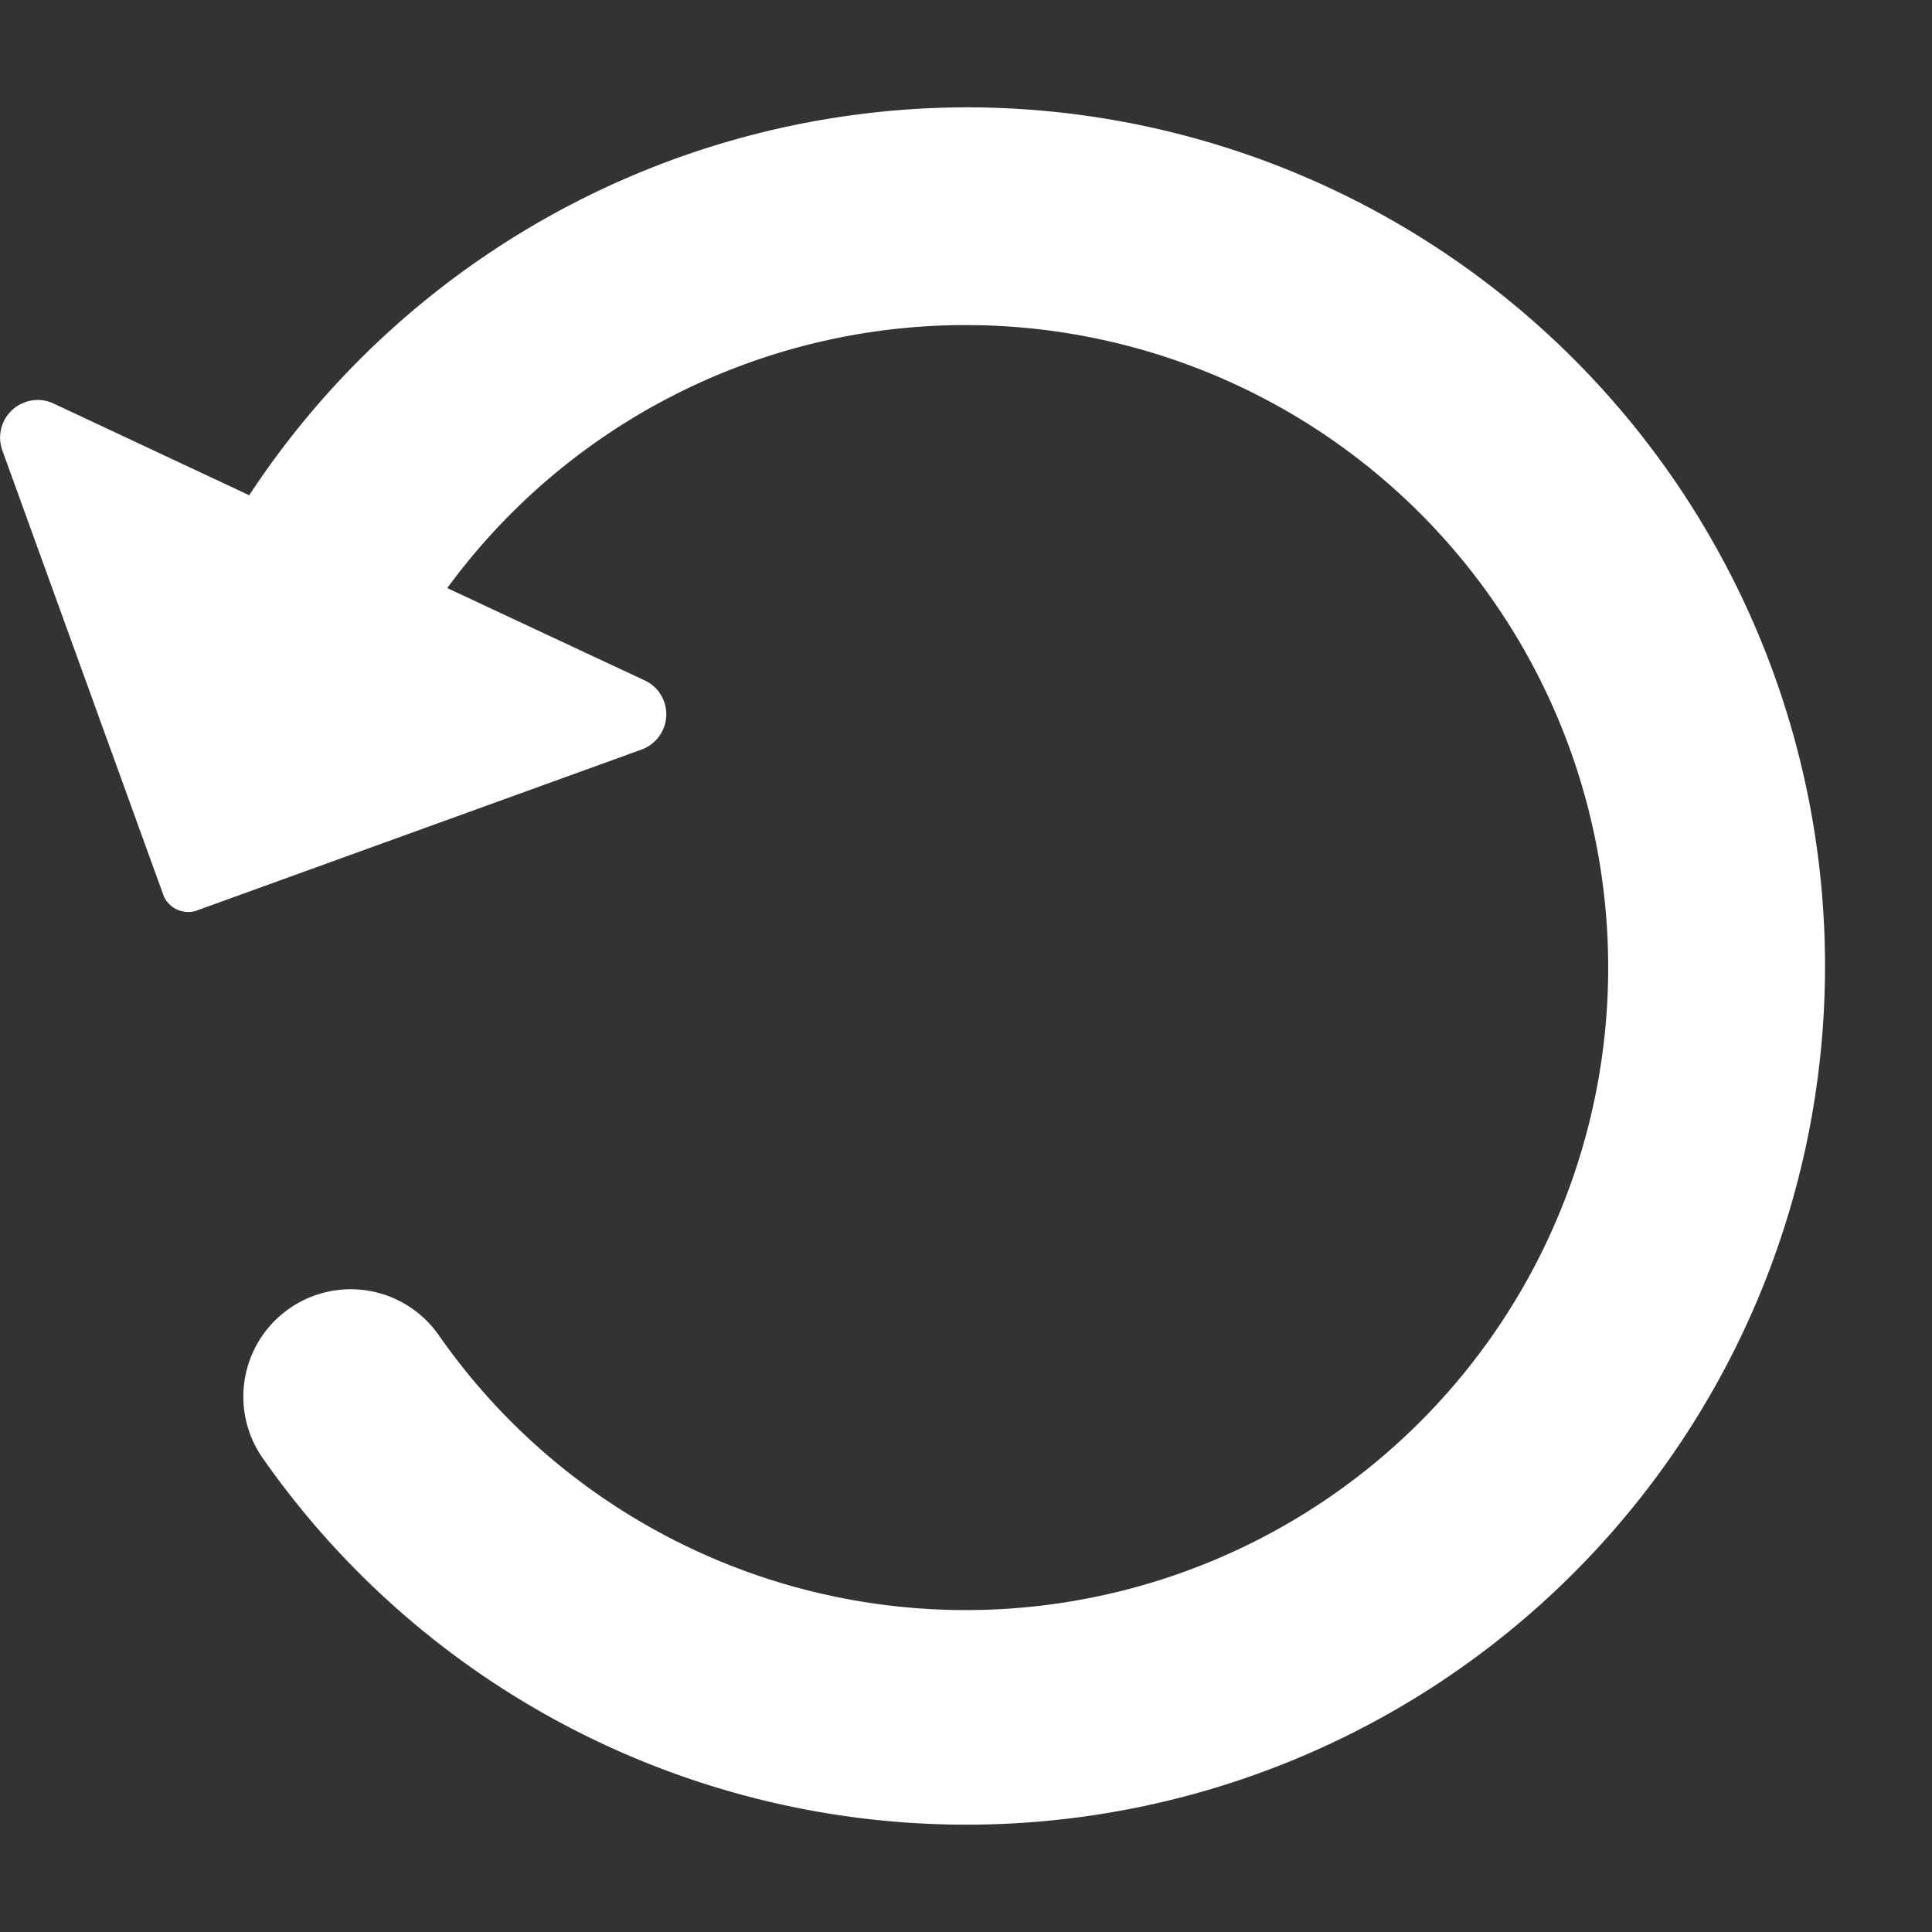 <svg xmlns="http://www.w3.org/2000/svg" height="18" viewBox="0 0 18 18" width="18">
  <rect x="0" y="0" width="18" height="18" fill="#333333" stroke="none"/>
  <defs>
    <style>
      .a {
        fill: #ffffff;
      }
    </style>
  </defs>
  <title>S RotateCCWBold 18 N</title>
  <rect id="Canvas" fill="#ff13dc" opacity="0" width="18" height="18" /><path class="a" d="M9,1A8.015,8.015,0,0,0,2.322,4.614L.5,3.76A.345.345,0,0,0,.234,3.747a.35.35,0,0,0-.213.447L.022,4.197,1.526,8.35a.25.25,0,0,0,.294.138L5.976,6.984a.35.35,0,0,0,.211-.448L6.186,6.534a.343.343,0,0,0-.18-.195l-1.839-.86a5.986,5.986,0,1,1-.081,6.958,1,1,0,0,0-1.637,1.15A8,8,0,1,0,9,1Z" />
</svg>